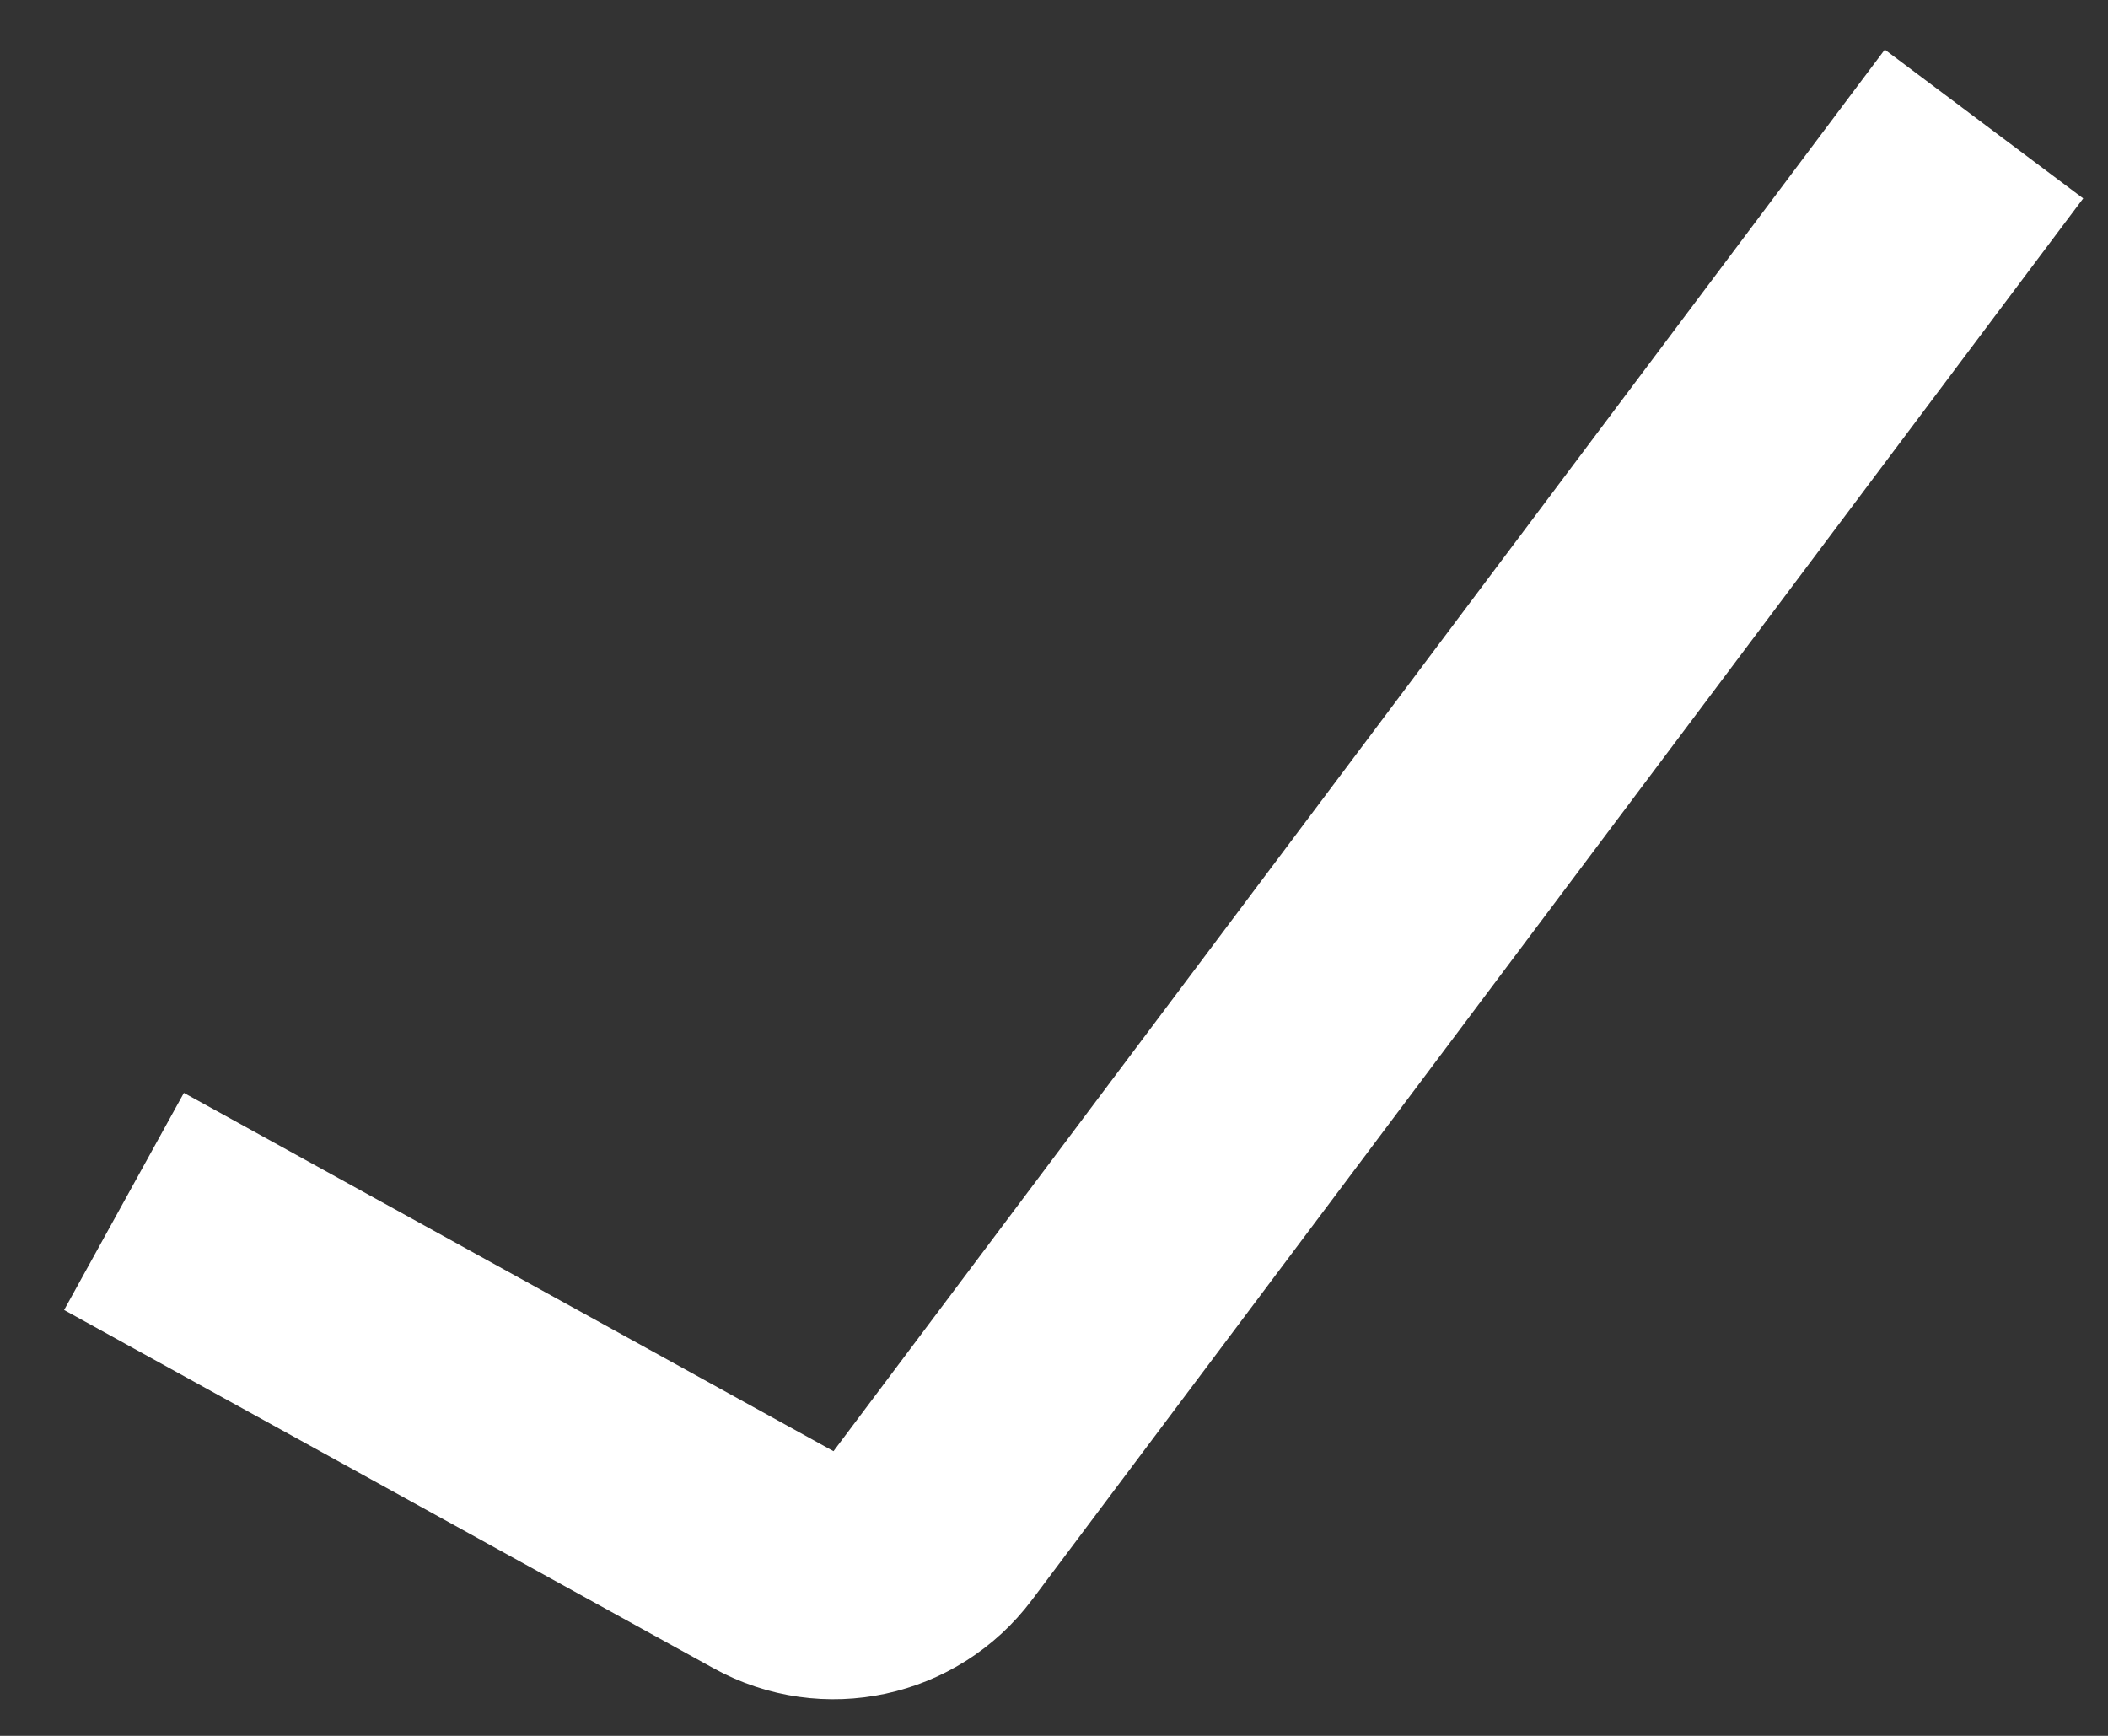 <svg width="17" height="14" viewBox="0 0 17 14" fill="none" xmlns="http://www.w3.org/2000/svg">
<rect x="0" y="0" width="17" height="14" fill="#333333" stroke="none"/>
<path d="M1 9.69L6.239 12.58C6.675 12.821 7.223 12.703 7.522 12.304L16 1" stroke="white" stroke-width="2"/>
</svg>

